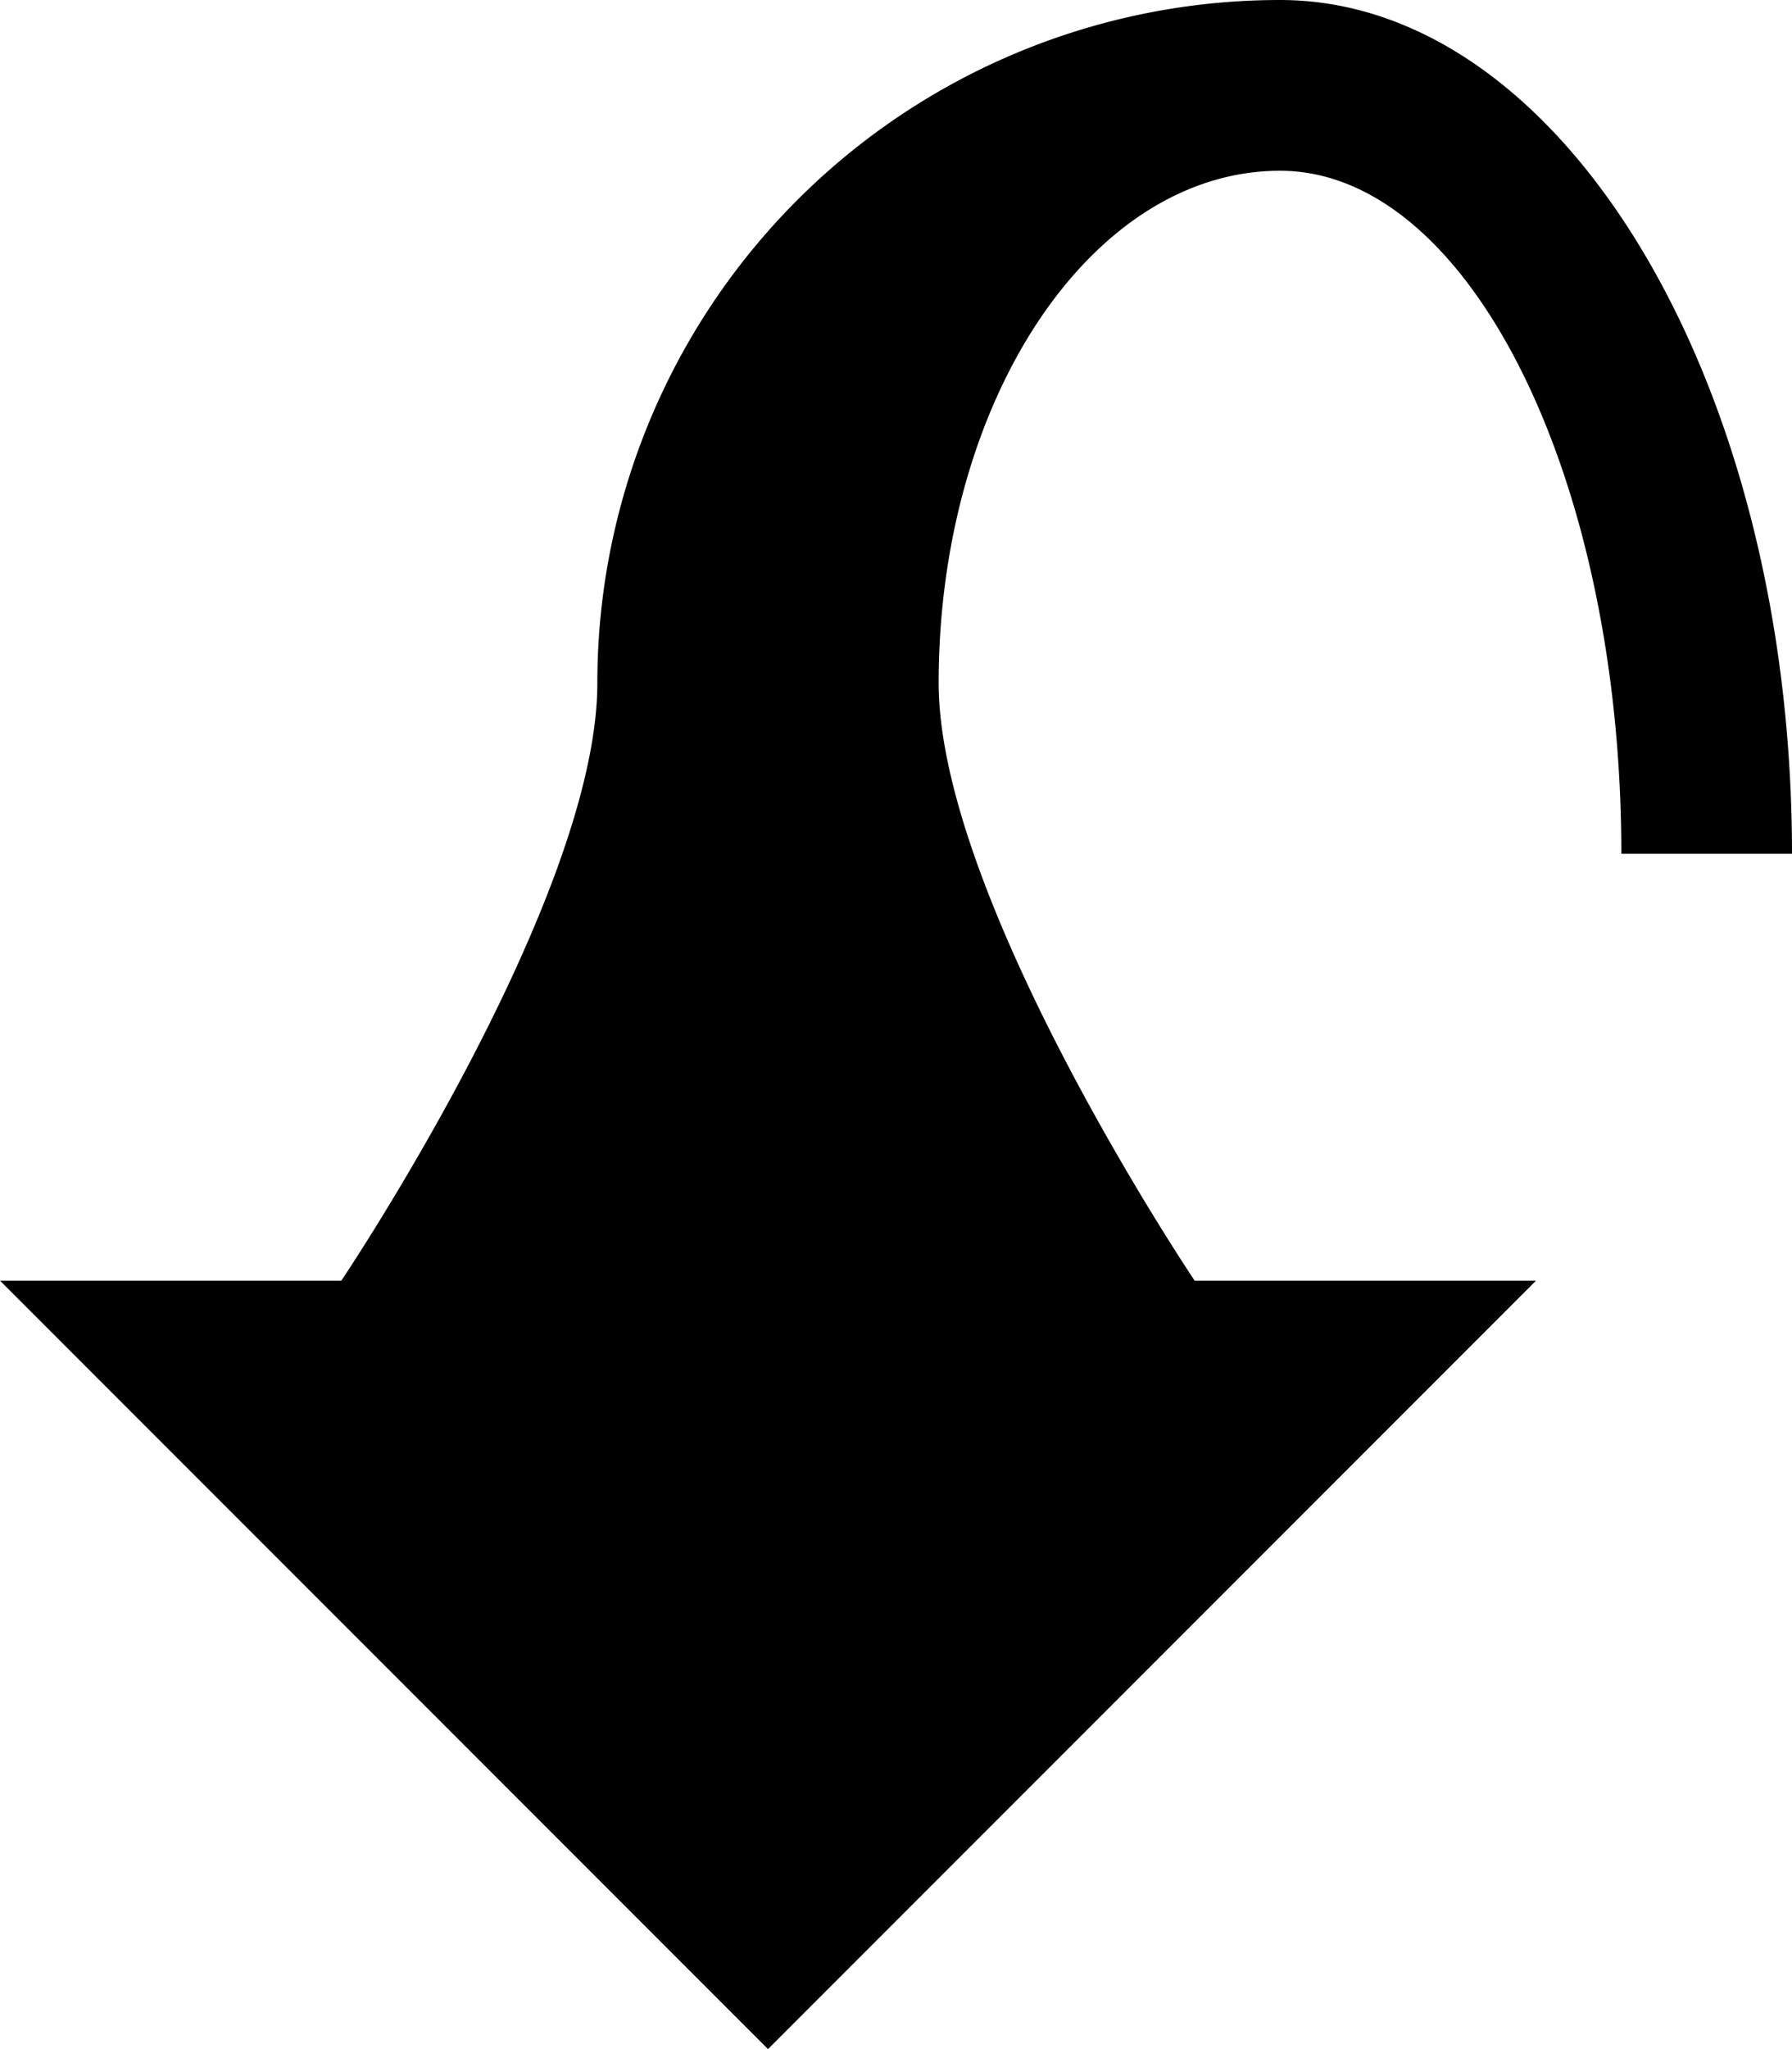 <svg xmlns="http://www.w3.org/2000/svg" version="1.0" width="21" height="24"><path d="M0 15l9 9 9-9H0zM15 0a8 8 0 0 0-8 8c0 2.539-3 7-3 7h10s-3-4.461-3-7c0-3.314 1.79-6 4-6s4 3.582 4 8h2c0-5.523-2.686-10-6-10z"/></svg>